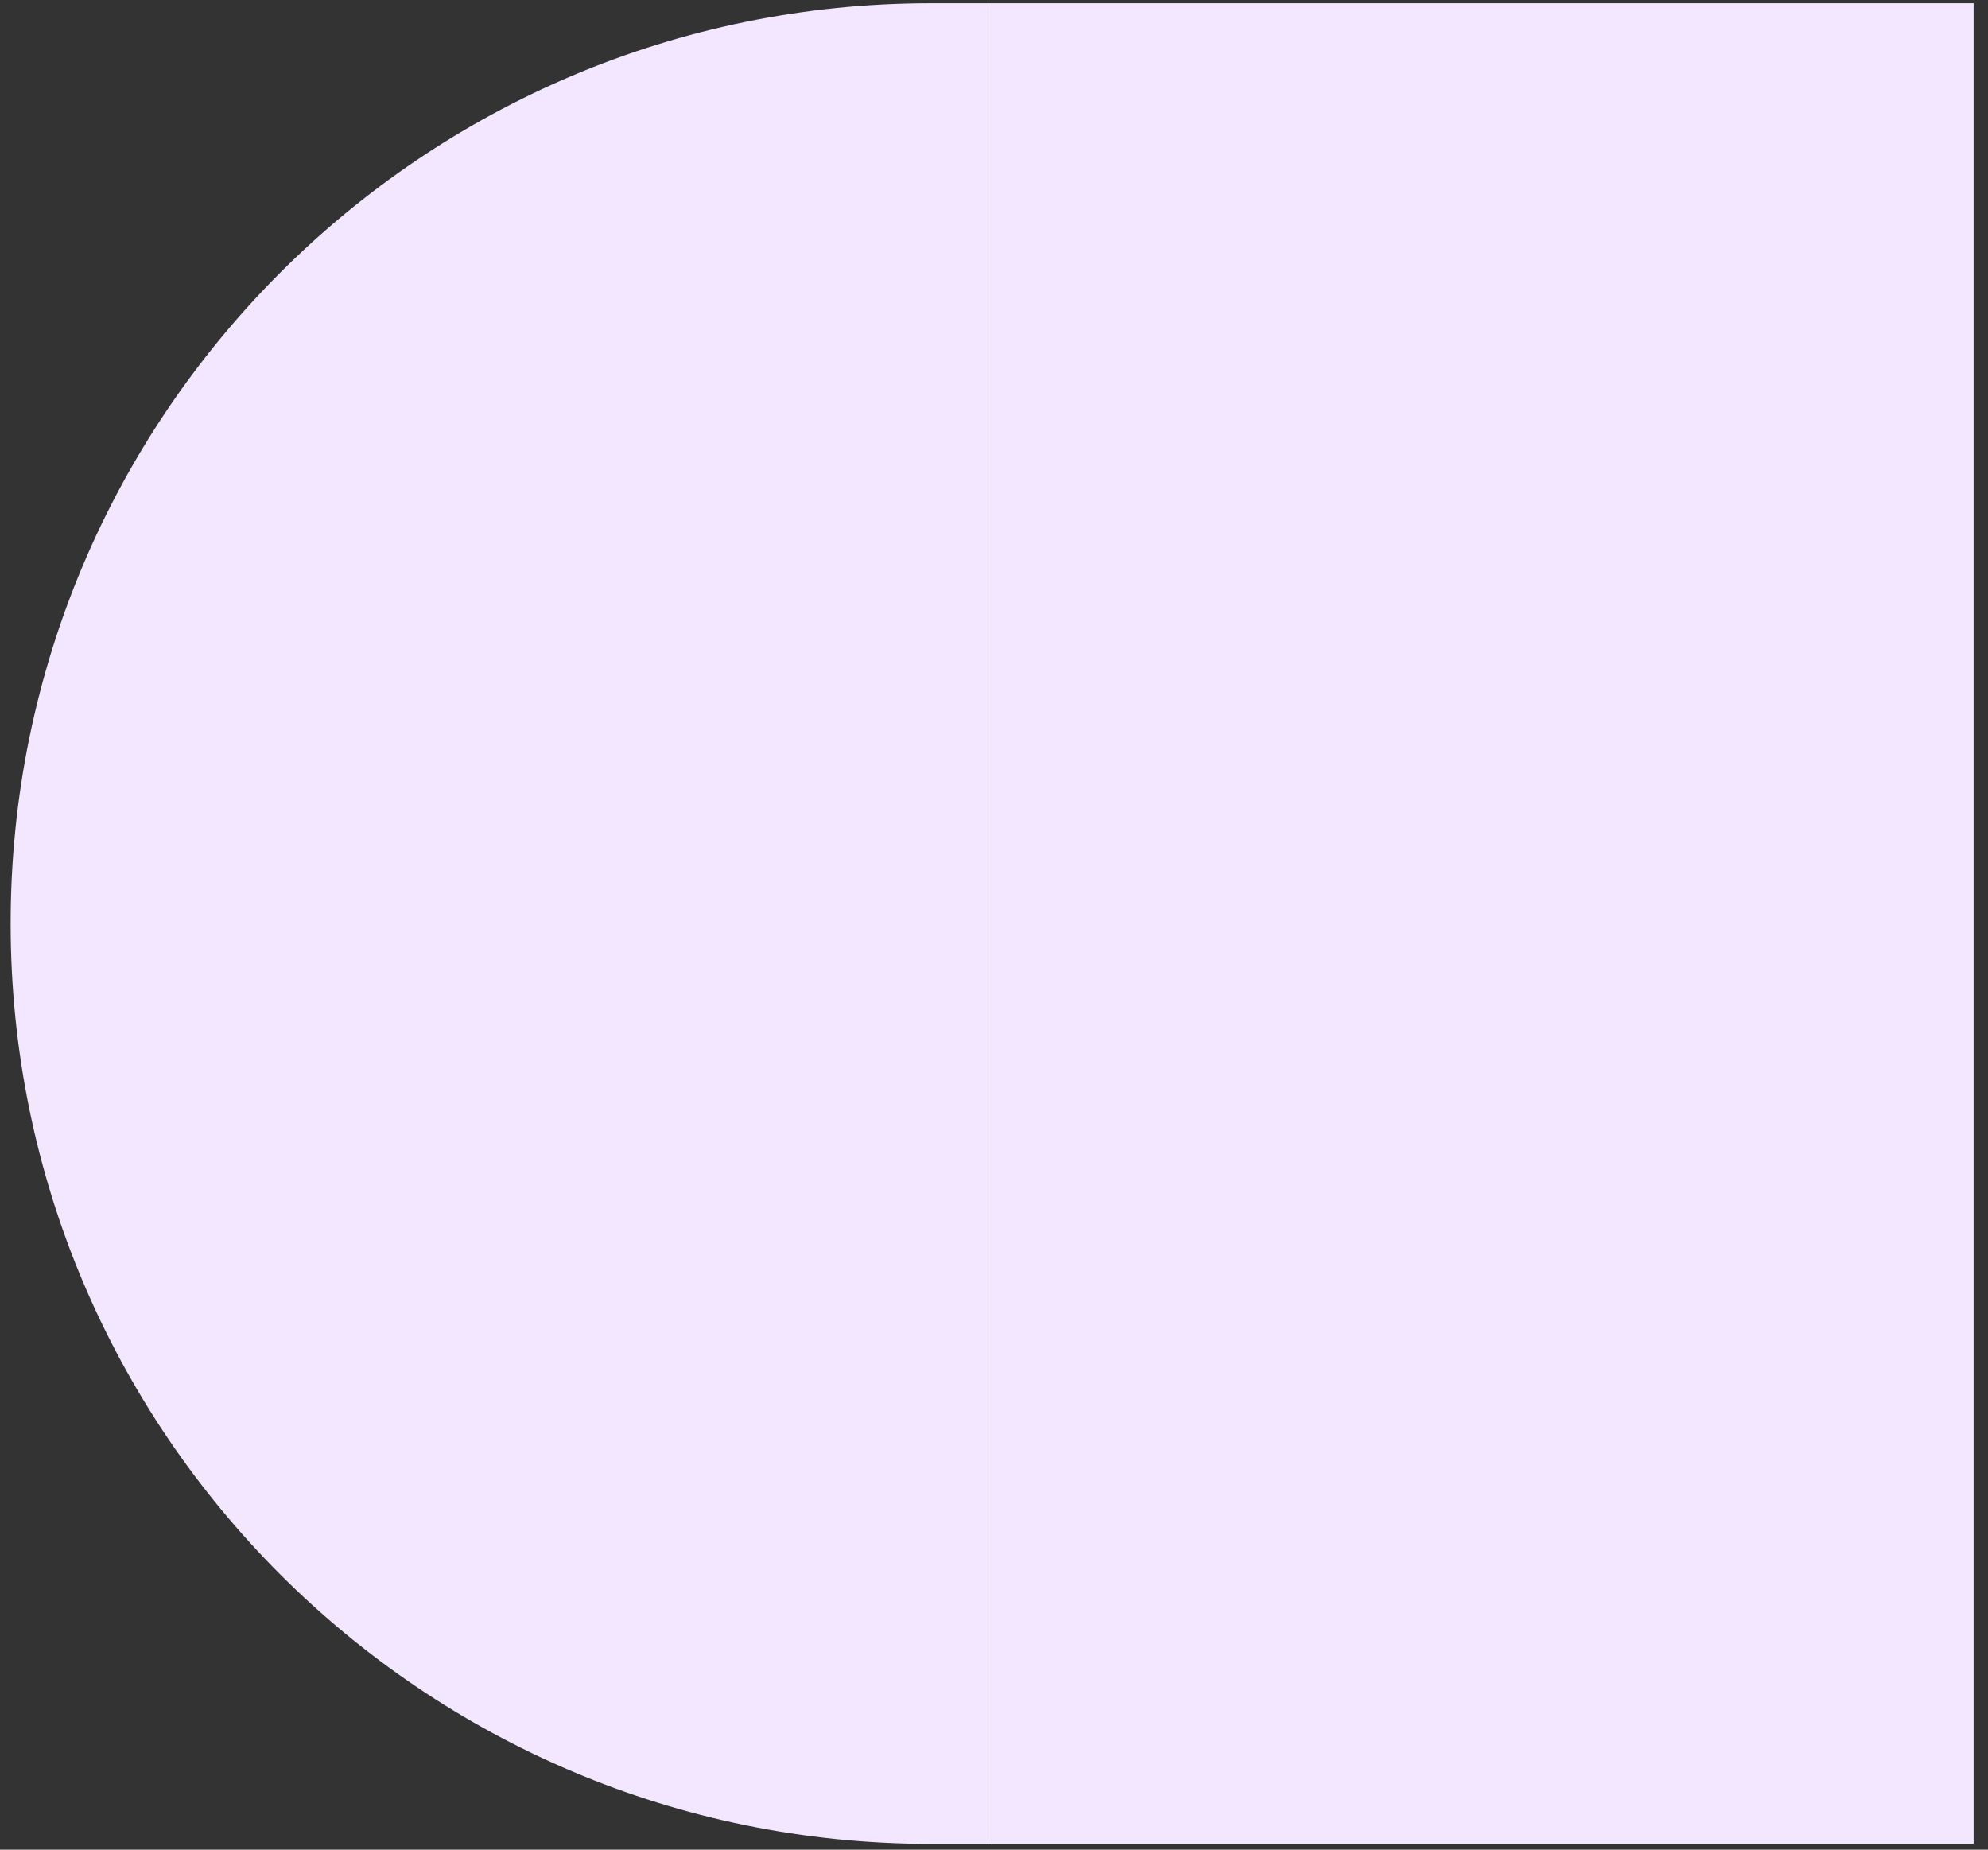 <svg width="43" height="40" viewBox="0 0 43 40" fill="none" xmlns="http://www.w3.org/2000/svg">
<rect x="0" y="0" width="43" height="40" fill="#333333" stroke="none"/>
<rect x="21.459" y="0.07" width="21.23" height="39.805" fill="#F2E7FE"/>
<path d="M0.23 19.972C0.23 8.98 9.14 0.07 20.132 0.07H21.459V39.875H20.132C9.14 39.875 0.23 30.964 0.23 19.972V19.972Z" fill="#F2E7FE"/>
</svg>
